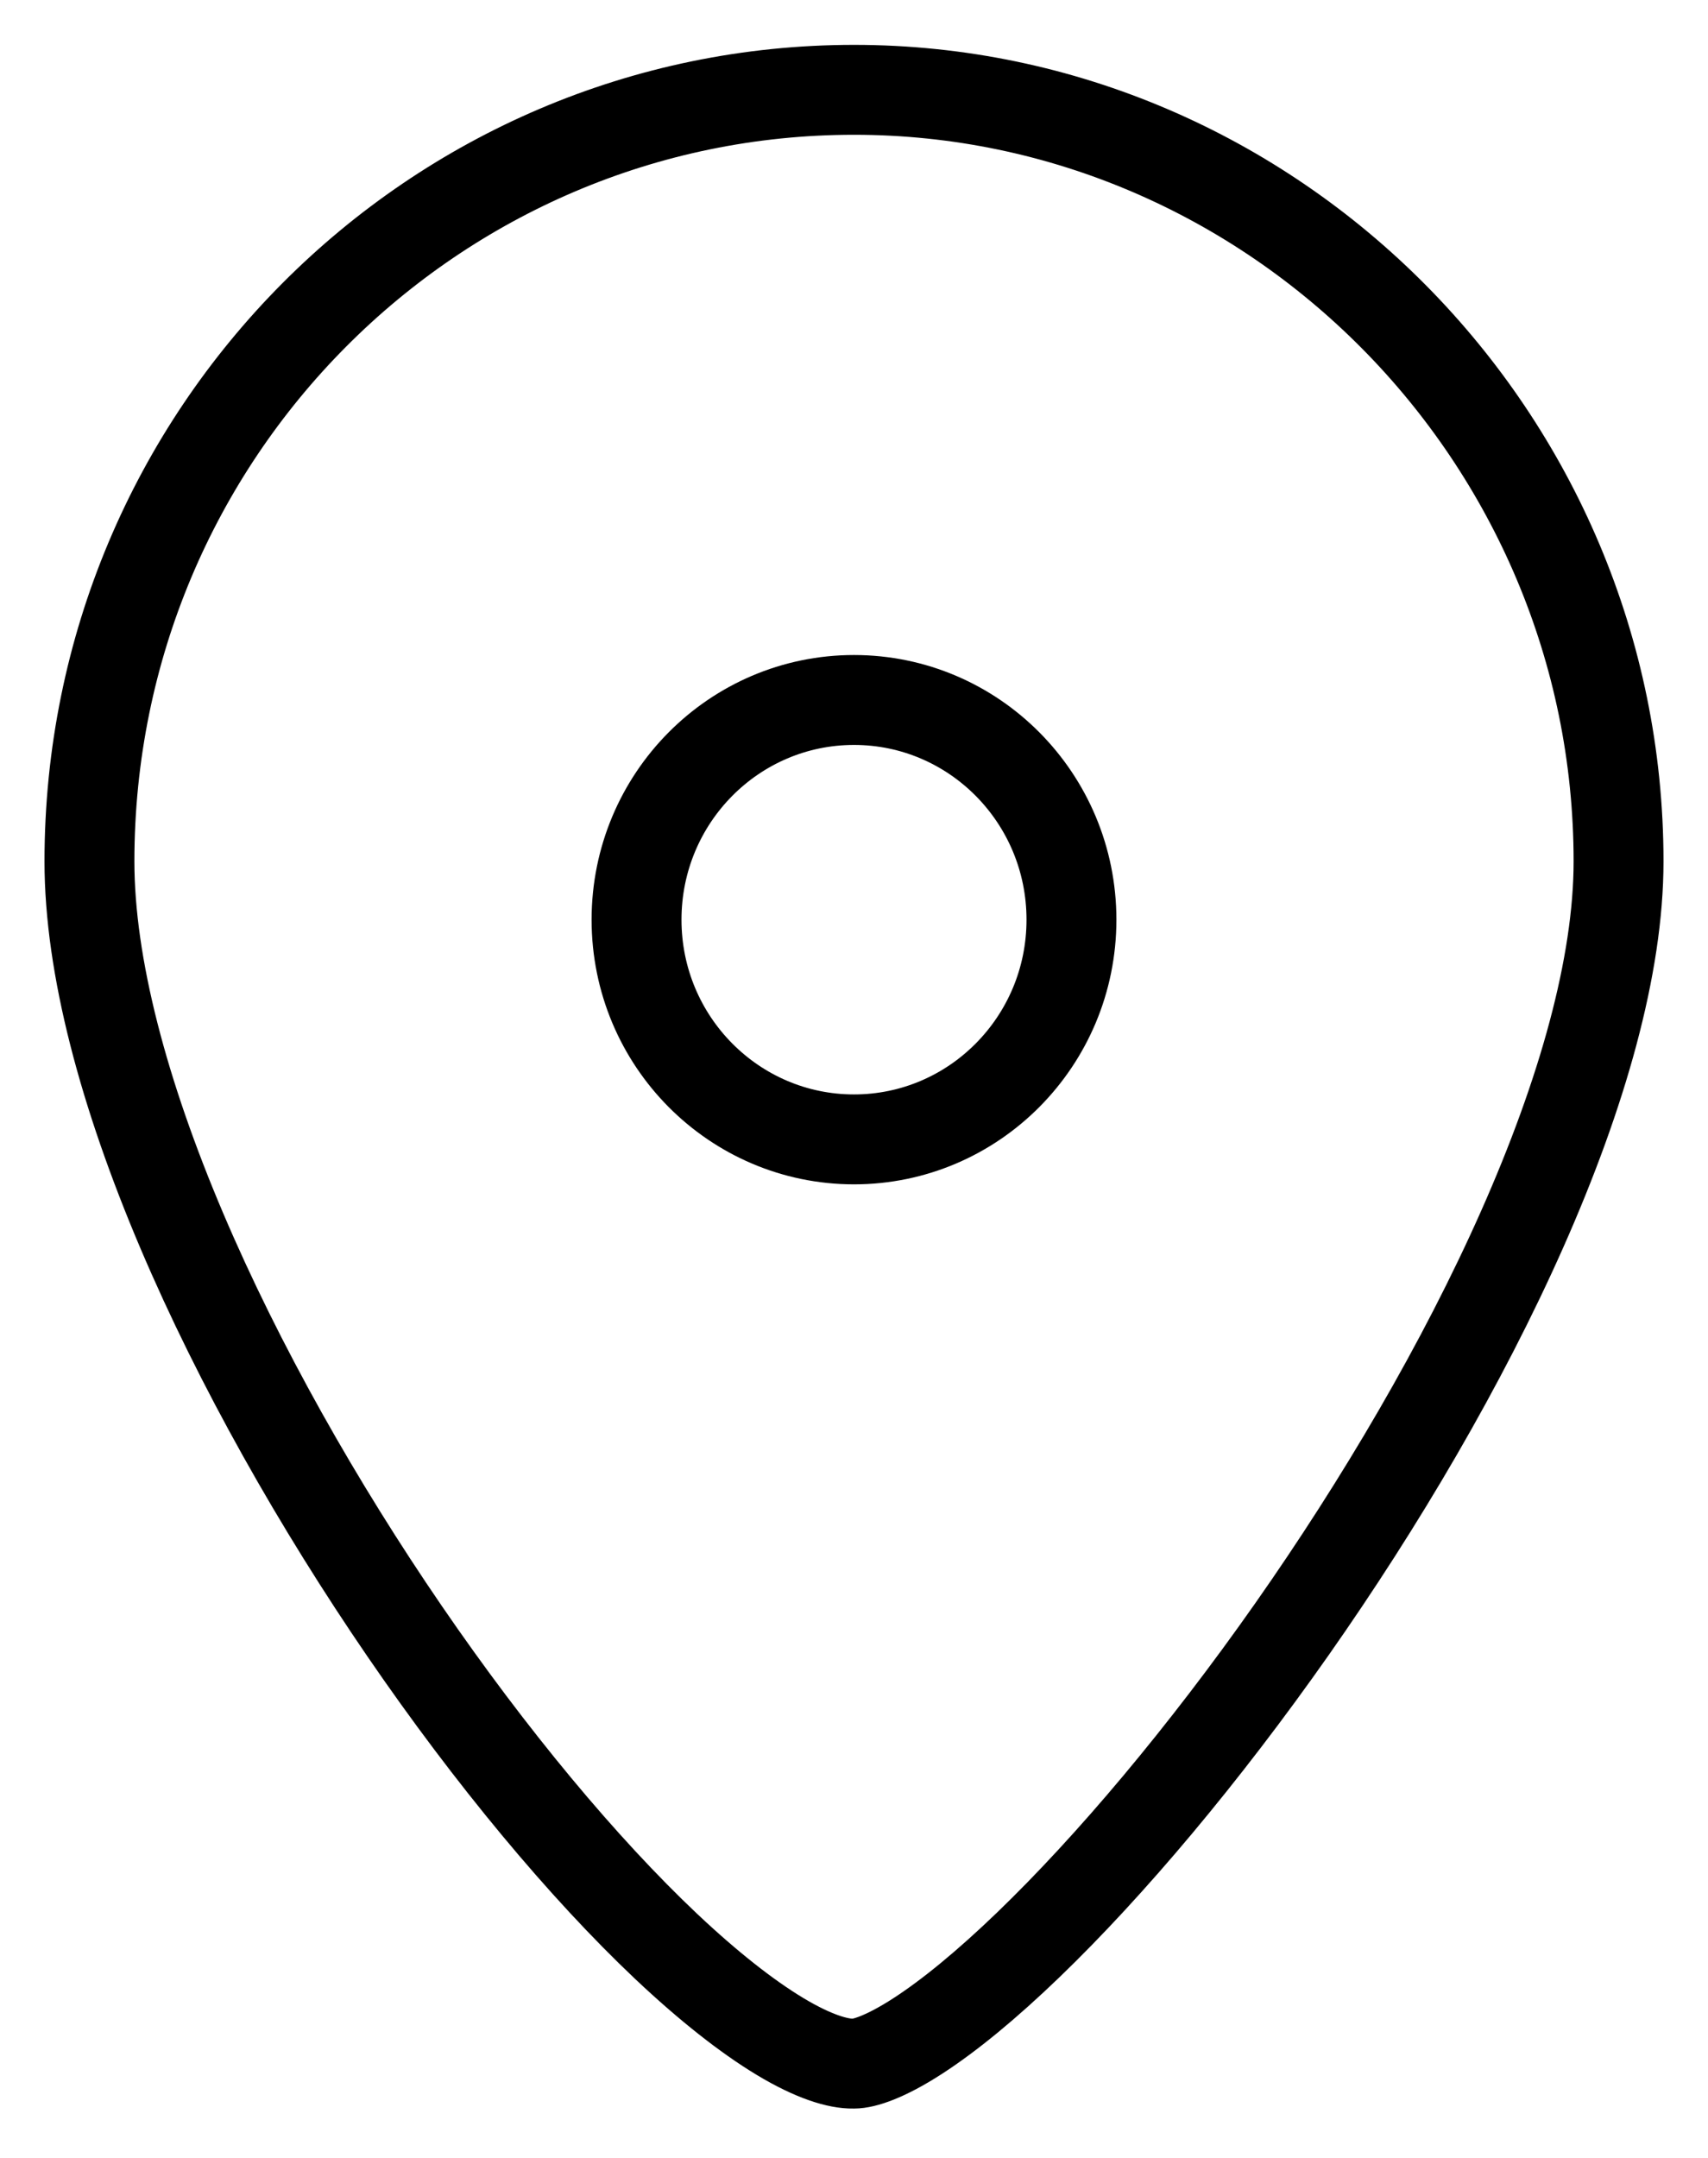 <svg width="19" height="24" viewBox="0 0 19 24" fill="none" xmlns="http://www.w3.org/2000/svg">
<g clip-path="url(#clip0_2_1693)">
<path d="M9.5 22.951V22.951L9.49 22.951C9.327 22.954 9.057 22.878 8.675 22.648C8.304 22.424 7.877 22.087 7.413 21.65C6.488 20.776 5.46 19.542 4.501 18.142C3.542 16.742 2.661 15.19 2.021 13.685C1.378 12.172 0.995 10.744 0.995 9.58C0.995 4.814 4.83 0.999 9.5 0.999C14.168 0.999 18.005 4.863 18.005 9.58C18.005 10.739 17.603 12.161 16.933 13.671C16.267 15.172 15.354 16.72 14.373 18.118C13.391 19.517 12.35 20.753 11.437 21.632C10.979 22.073 10.564 22.414 10.212 22.642C9.842 22.882 9.609 22.951 9.5 22.951Z" stroke="black" stroke-miterlimit="10" stroke-linecap="round" stroke-linejoin="round"/>
<path d="M11.919 10.229C11.919 11.582 10.832 12.672 9.5 12.672C8.168 12.672 7.081 11.582 7.081 10.229C7.081 8.875 8.168 7.785 9.5 7.785C10.832 7.785 11.919 8.875 11.919 10.229Z" stroke="black" stroke-miterlimit="10" stroke-linecap="round" stroke-linejoin="round"/>
</g>
<defs>
<clipPath id="clip0_2_1693">
<rect width="19" height="24" fill="white"/>
</clipPath>
</defs>
</svg>
